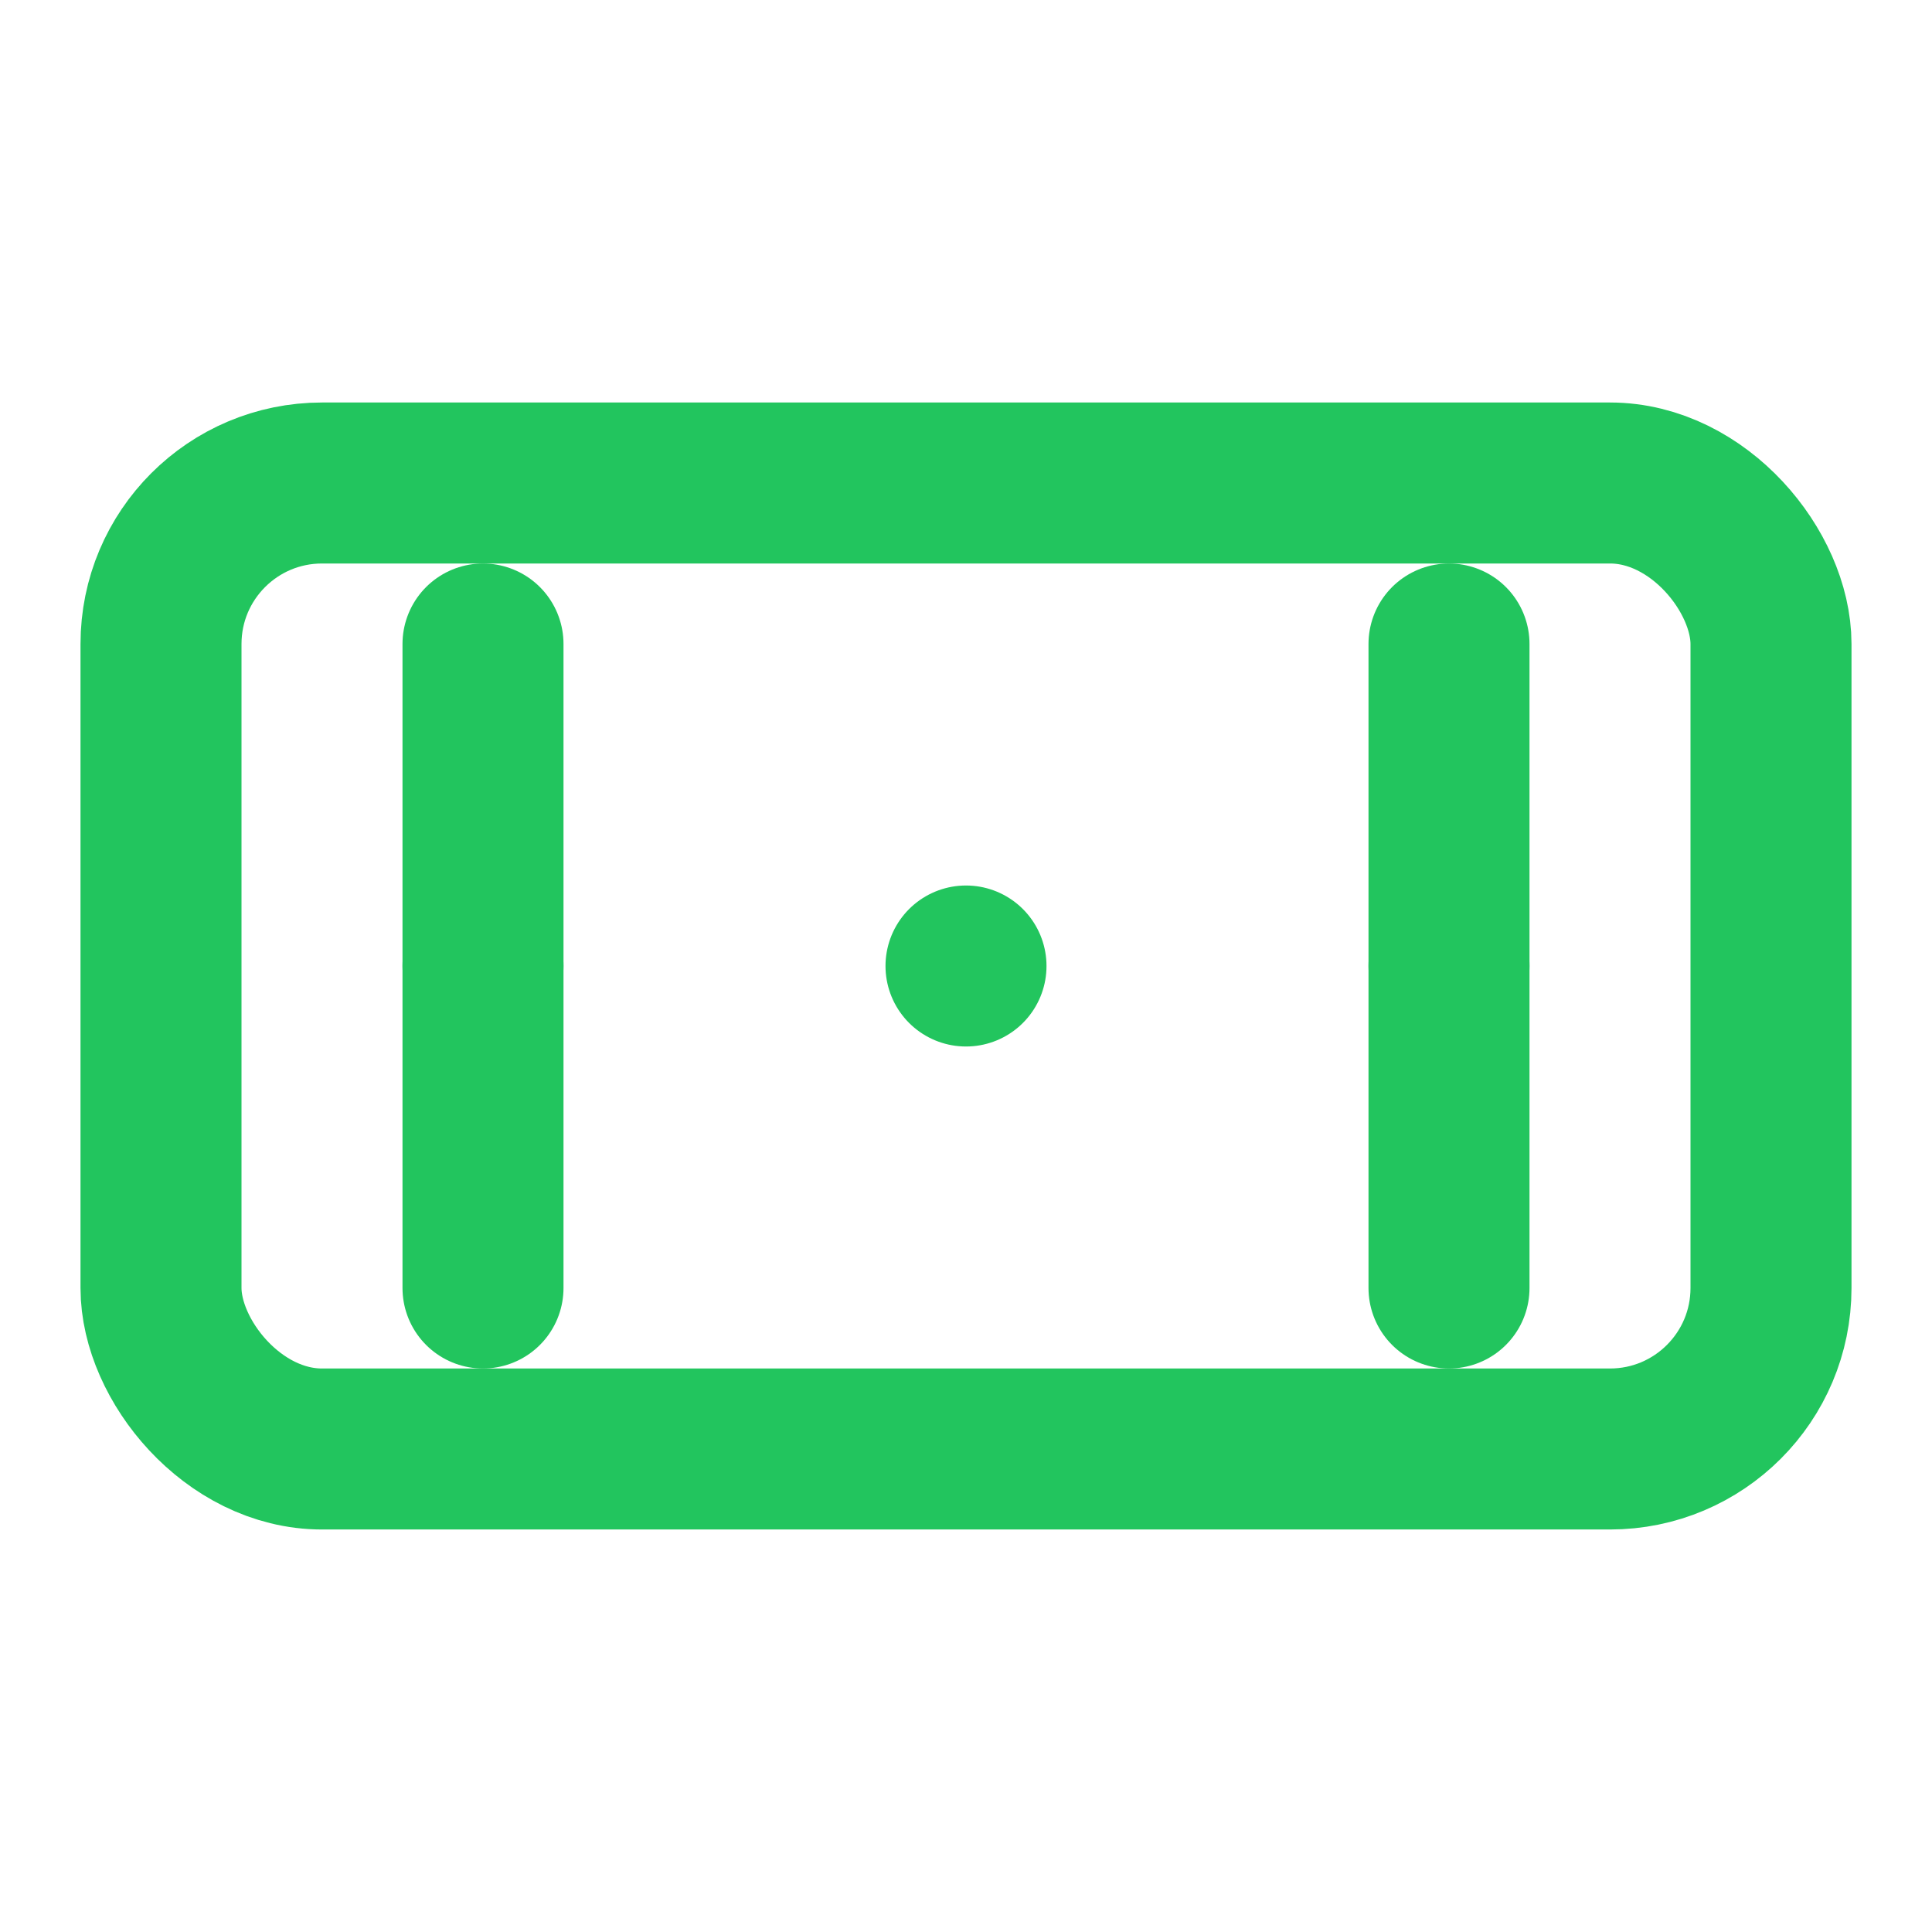 <svg xmlns="http://www.w3.org/2000/svg" width="24" height="24" viewBox="0 0 24 24" fill="none" stroke="#22c55e" stroke-width="2" stroke-linecap="round" stroke-linejoin="round">
  <rect x="2" y="6" width="20" height="12" rx="2"></rect>
  <line x1="12" y1="12" x2="12" y2="12"></line>
  <line x1="6" y1="12" x2="6" y2="12"></line>
  <line x1="18" y1="12" x2="18" y2="12"></line>
  <line x1="6" y1="8" x2="6" y2="16"></line>
  <line x1="18" y1="16" x2="18" y2="8"></line>
</svg> 